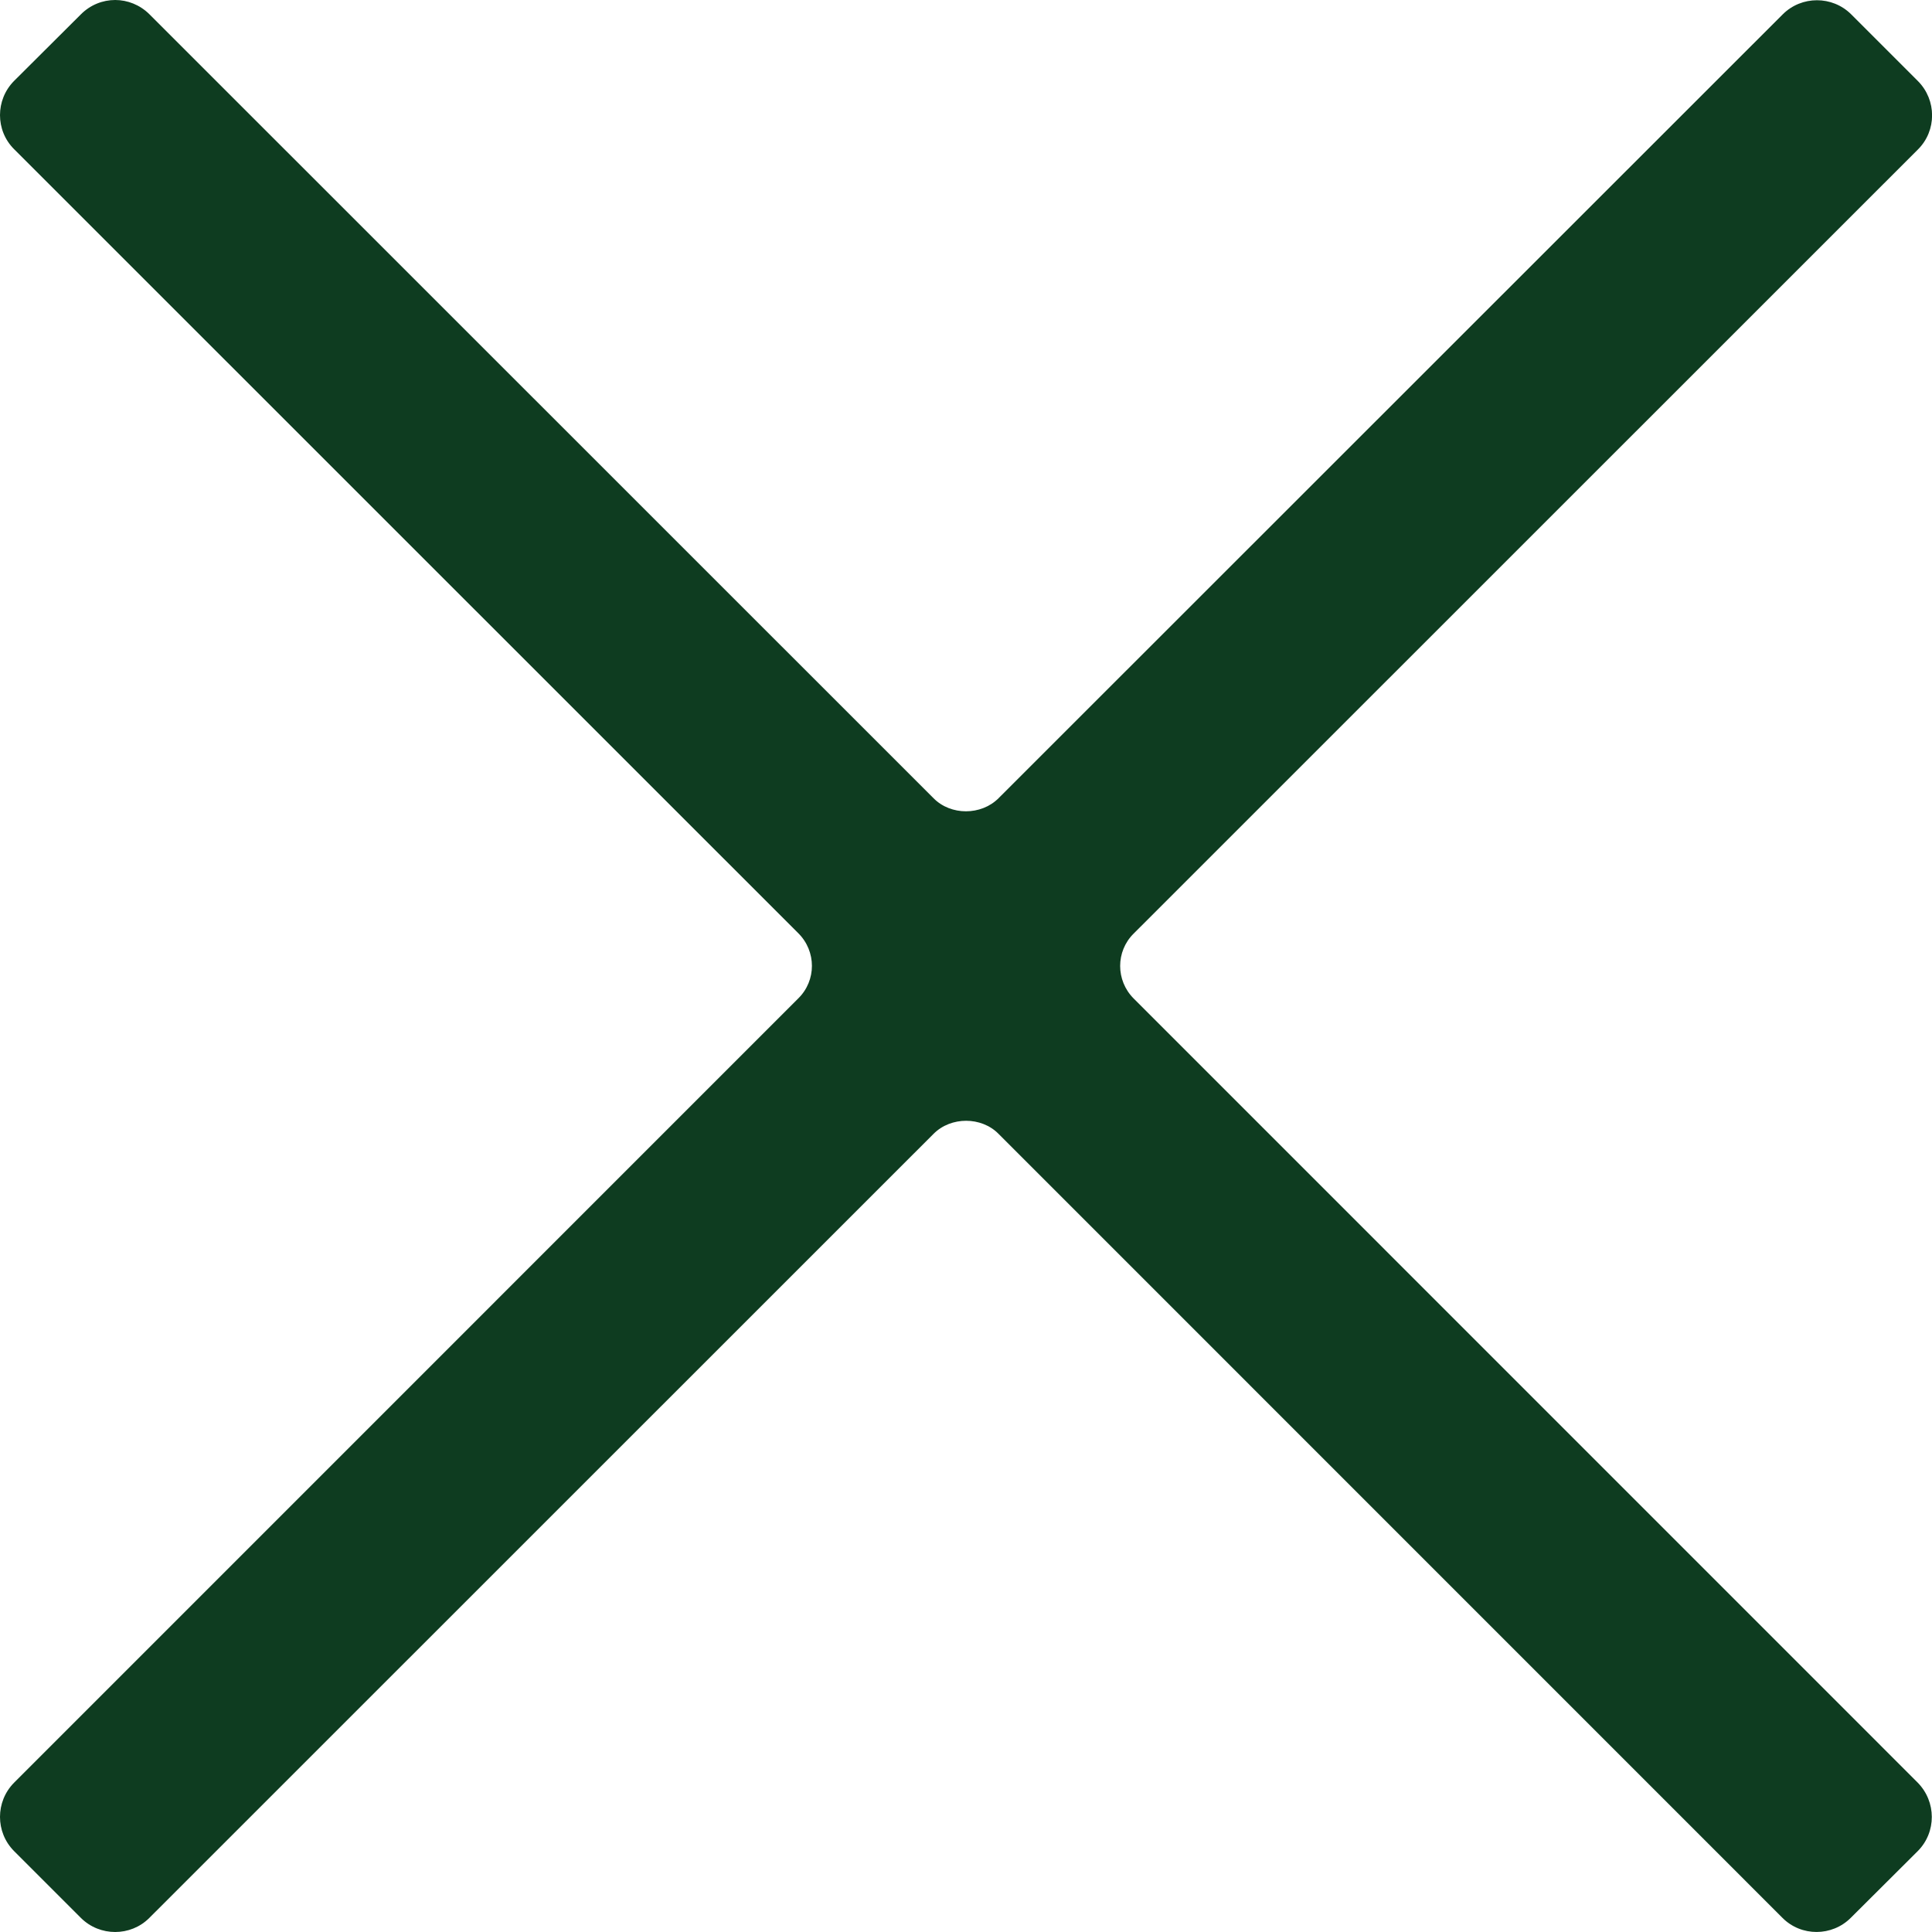<svg width="24" height="24" viewBox="0 0 24 24" fill="none" xmlns="http://www.w3.org/2000/svg">
<path d="M14.083 12.404C13.859 12.18 13.859 11.818 14.083 11.597L23.827 1.855C24.059 1.623 24.059 1.244 23.827 1.009L22.995 0.177C22.761 -0.055 22.381 -0.055 22.147 0.177L12.403 9.917C12.187 10.132 11.811 10.132 11.598 9.917L1.854 0.175C1.737 0.06 1.584 0 1.431 0C1.276 0 1.123 0.06 1.006 0.177L0.174 1.006C-0.058 1.241 -0.058 1.62 0.174 1.852L9.918 11.594C10.142 11.818 10.142 12.18 9.918 12.401L0.174 22.146C-0.058 22.381 -0.058 22.76 0.174 22.994L1.006 23.826C1.24 24.058 1.622 24.058 1.854 23.826L11.598 14.084C11.813 13.869 12.19 13.869 12.403 14.084L22.144 23.826C22.376 24.058 22.758 24.058 22.992 23.823L23.824 22.994C24.056 22.76 24.056 22.381 23.821 22.143L14.083 12.404Z" fill="#0E3C20"/>
</svg>
